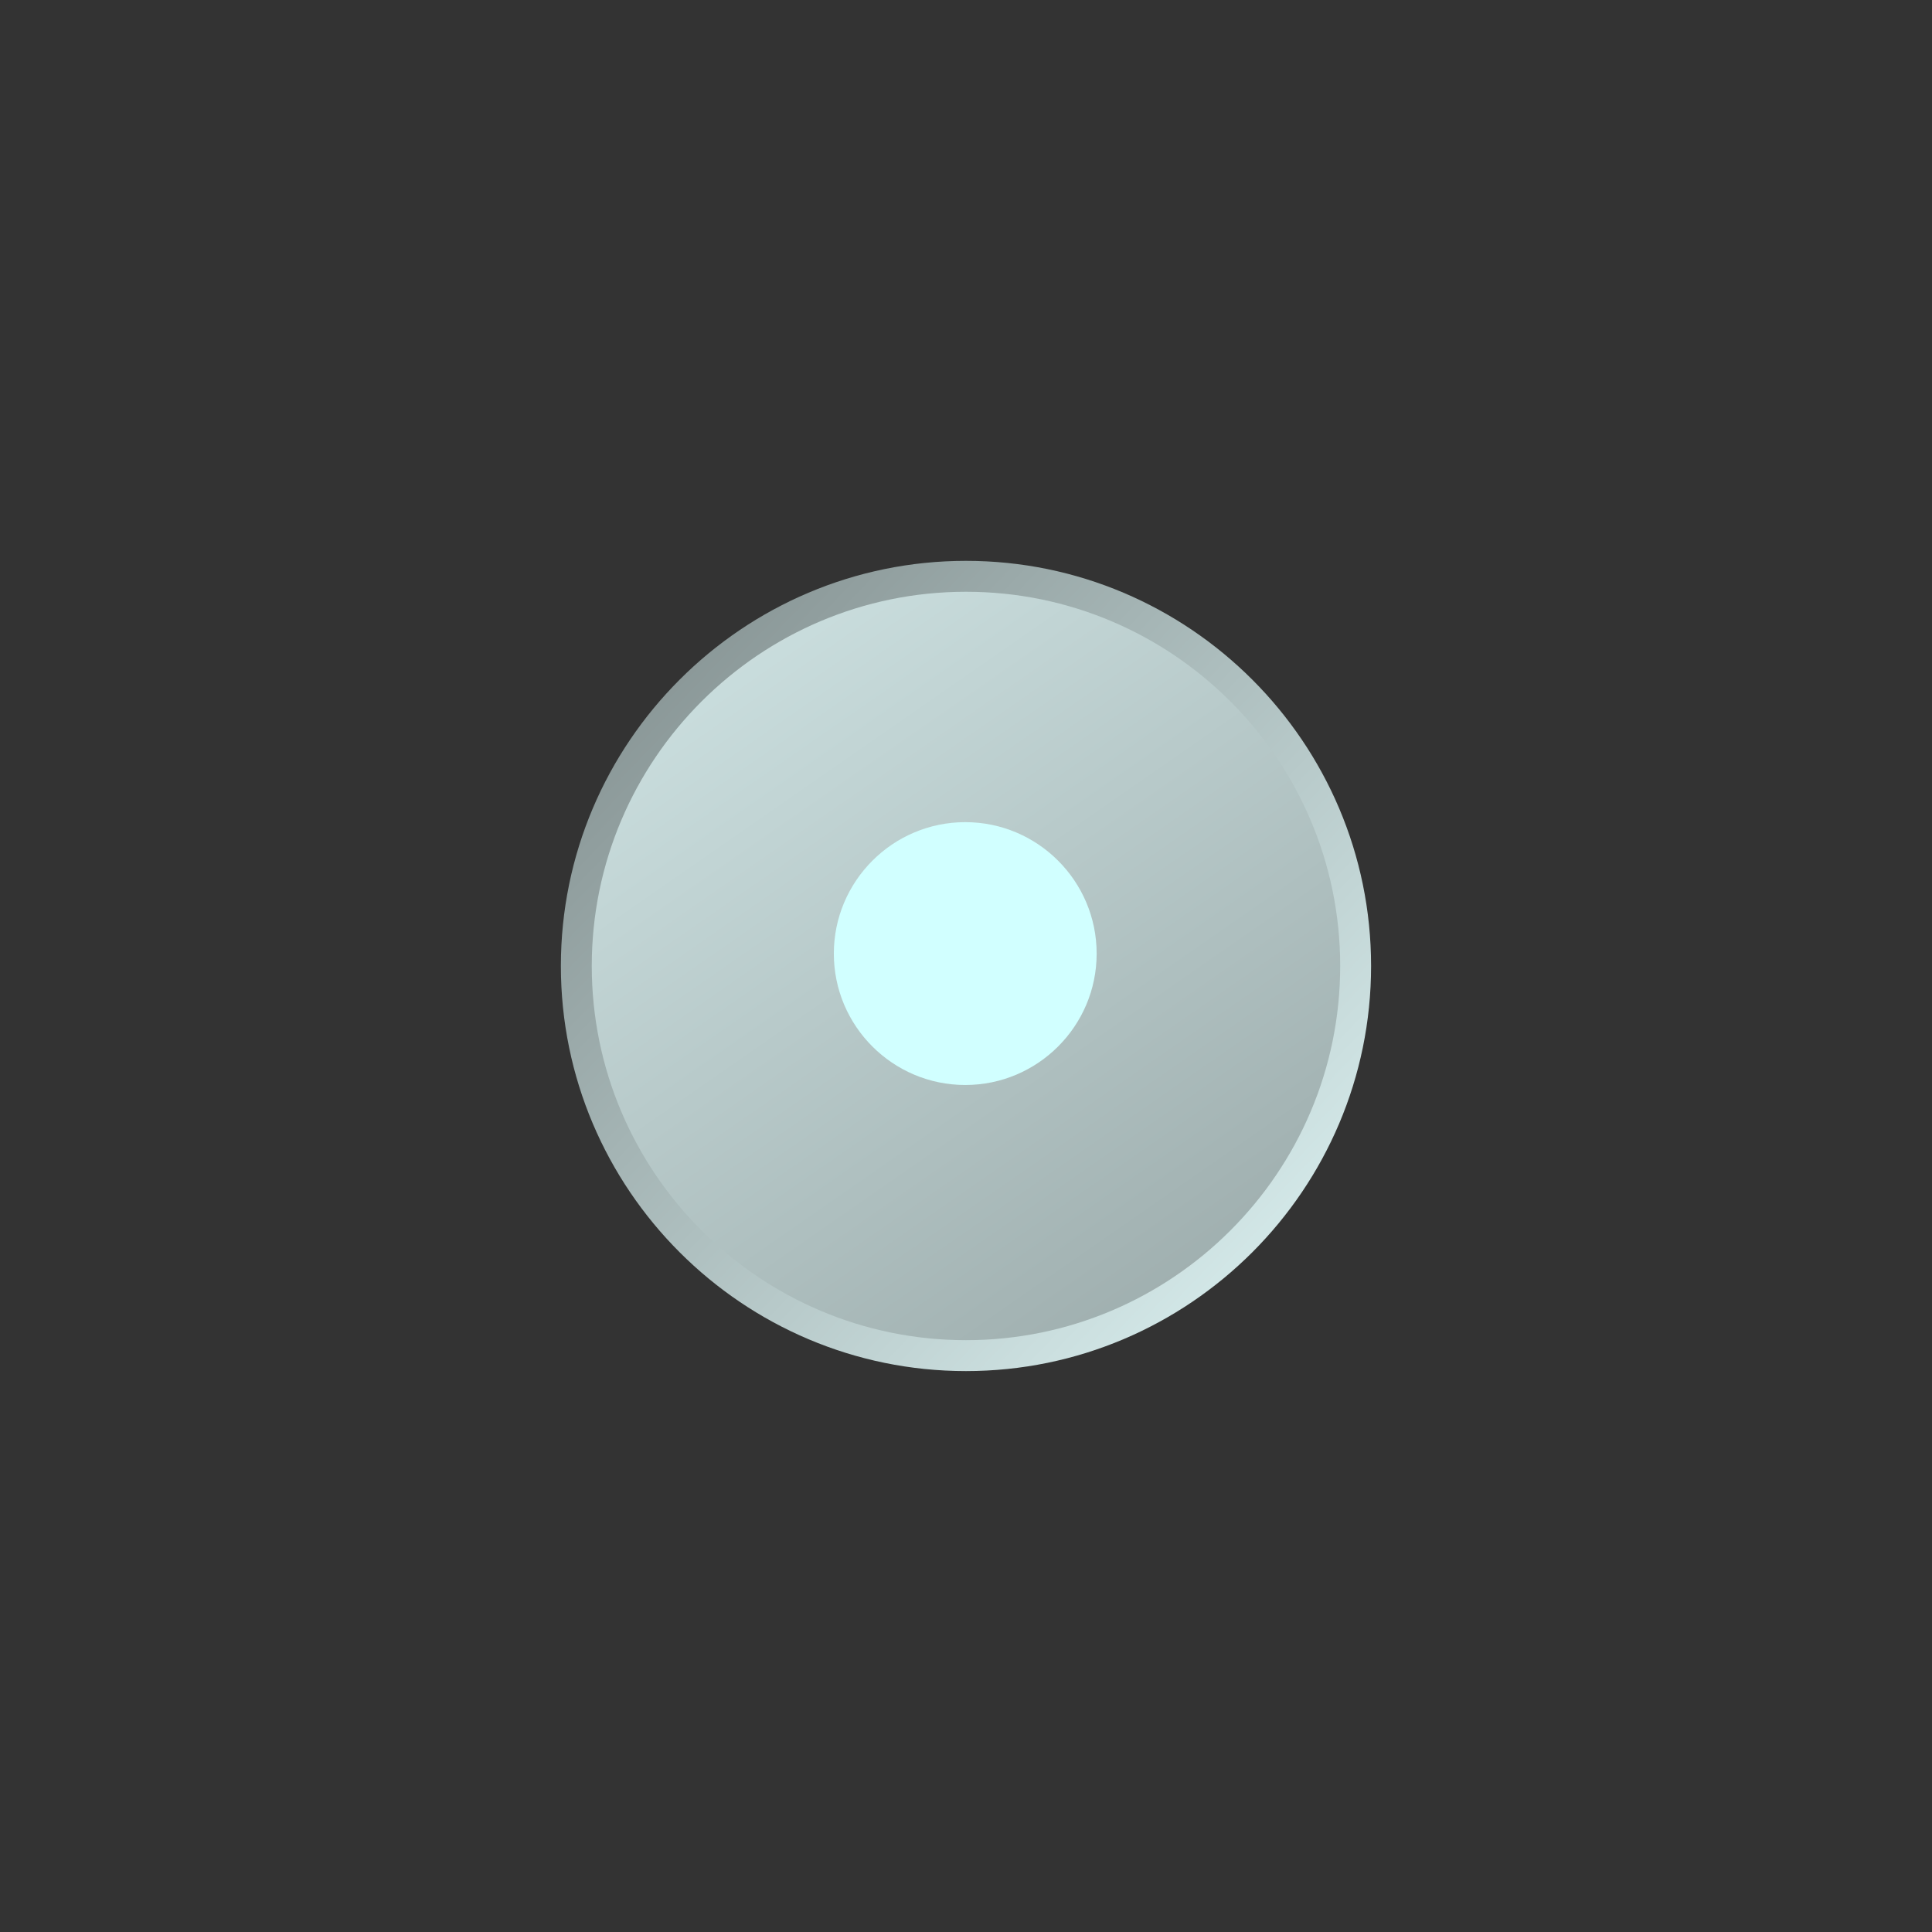 <?xml version="1.0" encoding="UTF-8"?>
<!DOCTYPE svg PUBLIC "-//W3C//DTD SVG 1.1 Tiny//EN" "http://www.w3.org/Graphics/SVG/1.1/DTD/svg11-tiny.dtd">
<svg baseProfile="tiny" height="88px" version="1.1" viewBox="0 0 88 88" width="88px" x="0px" xmlns="http://www.w3.org/2000/svg" xmlns:xlink="http://www.w3.org/1999/xlink" y="0px">
<rect x="0" y="0" width="88" height="88" fill="#333333" stroke="none"/>
<g>
<rect fill="none" height="88" width="88"/>
<linearGradient gradientTransform="matrix(1 0 0 1 2405.04 -755.039)" gradientUnits="userSpaceOnUse" id="SVGID_1_" x1="-2339.377" x2="-2383.25" y1="819.849" y2="777.702">
<stop offset="0" style="stop-color:#E8FFFF"/>
<stop offset="1" style="stop-color:#747F7F"/>
</linearGradient>
<path d="M43.999,62.451c-10.174,0-18.452-8.278-18.452-18.452c0-10.175,8.277-18.453,18.452-18.453   c10.174,0,18.452,8.278,18.452,18.453C62.451,54.173,54.173,62.451,43.999,62.451L43.999,62.451z" fill="url(#SVGID_1_)"/>
<linearGradient gradientTransform="matrix(1 0 0 1 2405.04 -755.039)" gradientUnits="userSpaceOnUse" id="SVGID_2_" x1="-2385.91" x2="-2329.669" y1="763.233" y2="844.205">
<stop offset="0" style="stop-color:#E8FFFF"/>
<stop offset="1" style="stop-color:#747F7F"/>
</linearGradient>
<path d="M43.999,61.043c-9.397,0-17.045-7.646-17.045-17.045c0-9.398,7.647-17.044,17.045-17.044   c9.397,0,17.045,7.646,17.045,17.044C61.044,53.396,53.396,61.043,43.999,61.043L43.999,61.043z" fill="url(#SVGID_2_)"/>
<path d="M43.966,37.448c-3.301,0-5.986,2.688-5.986,5.988c0,3.3,2.685,5.984,5.986,5.984   c3.302,0,5.985-2.686,5.985-5.984C49.952,40.136,47.268,37.448,43.966,37.448z" fill="#D1FFFF"/>
</g>
</svg>
